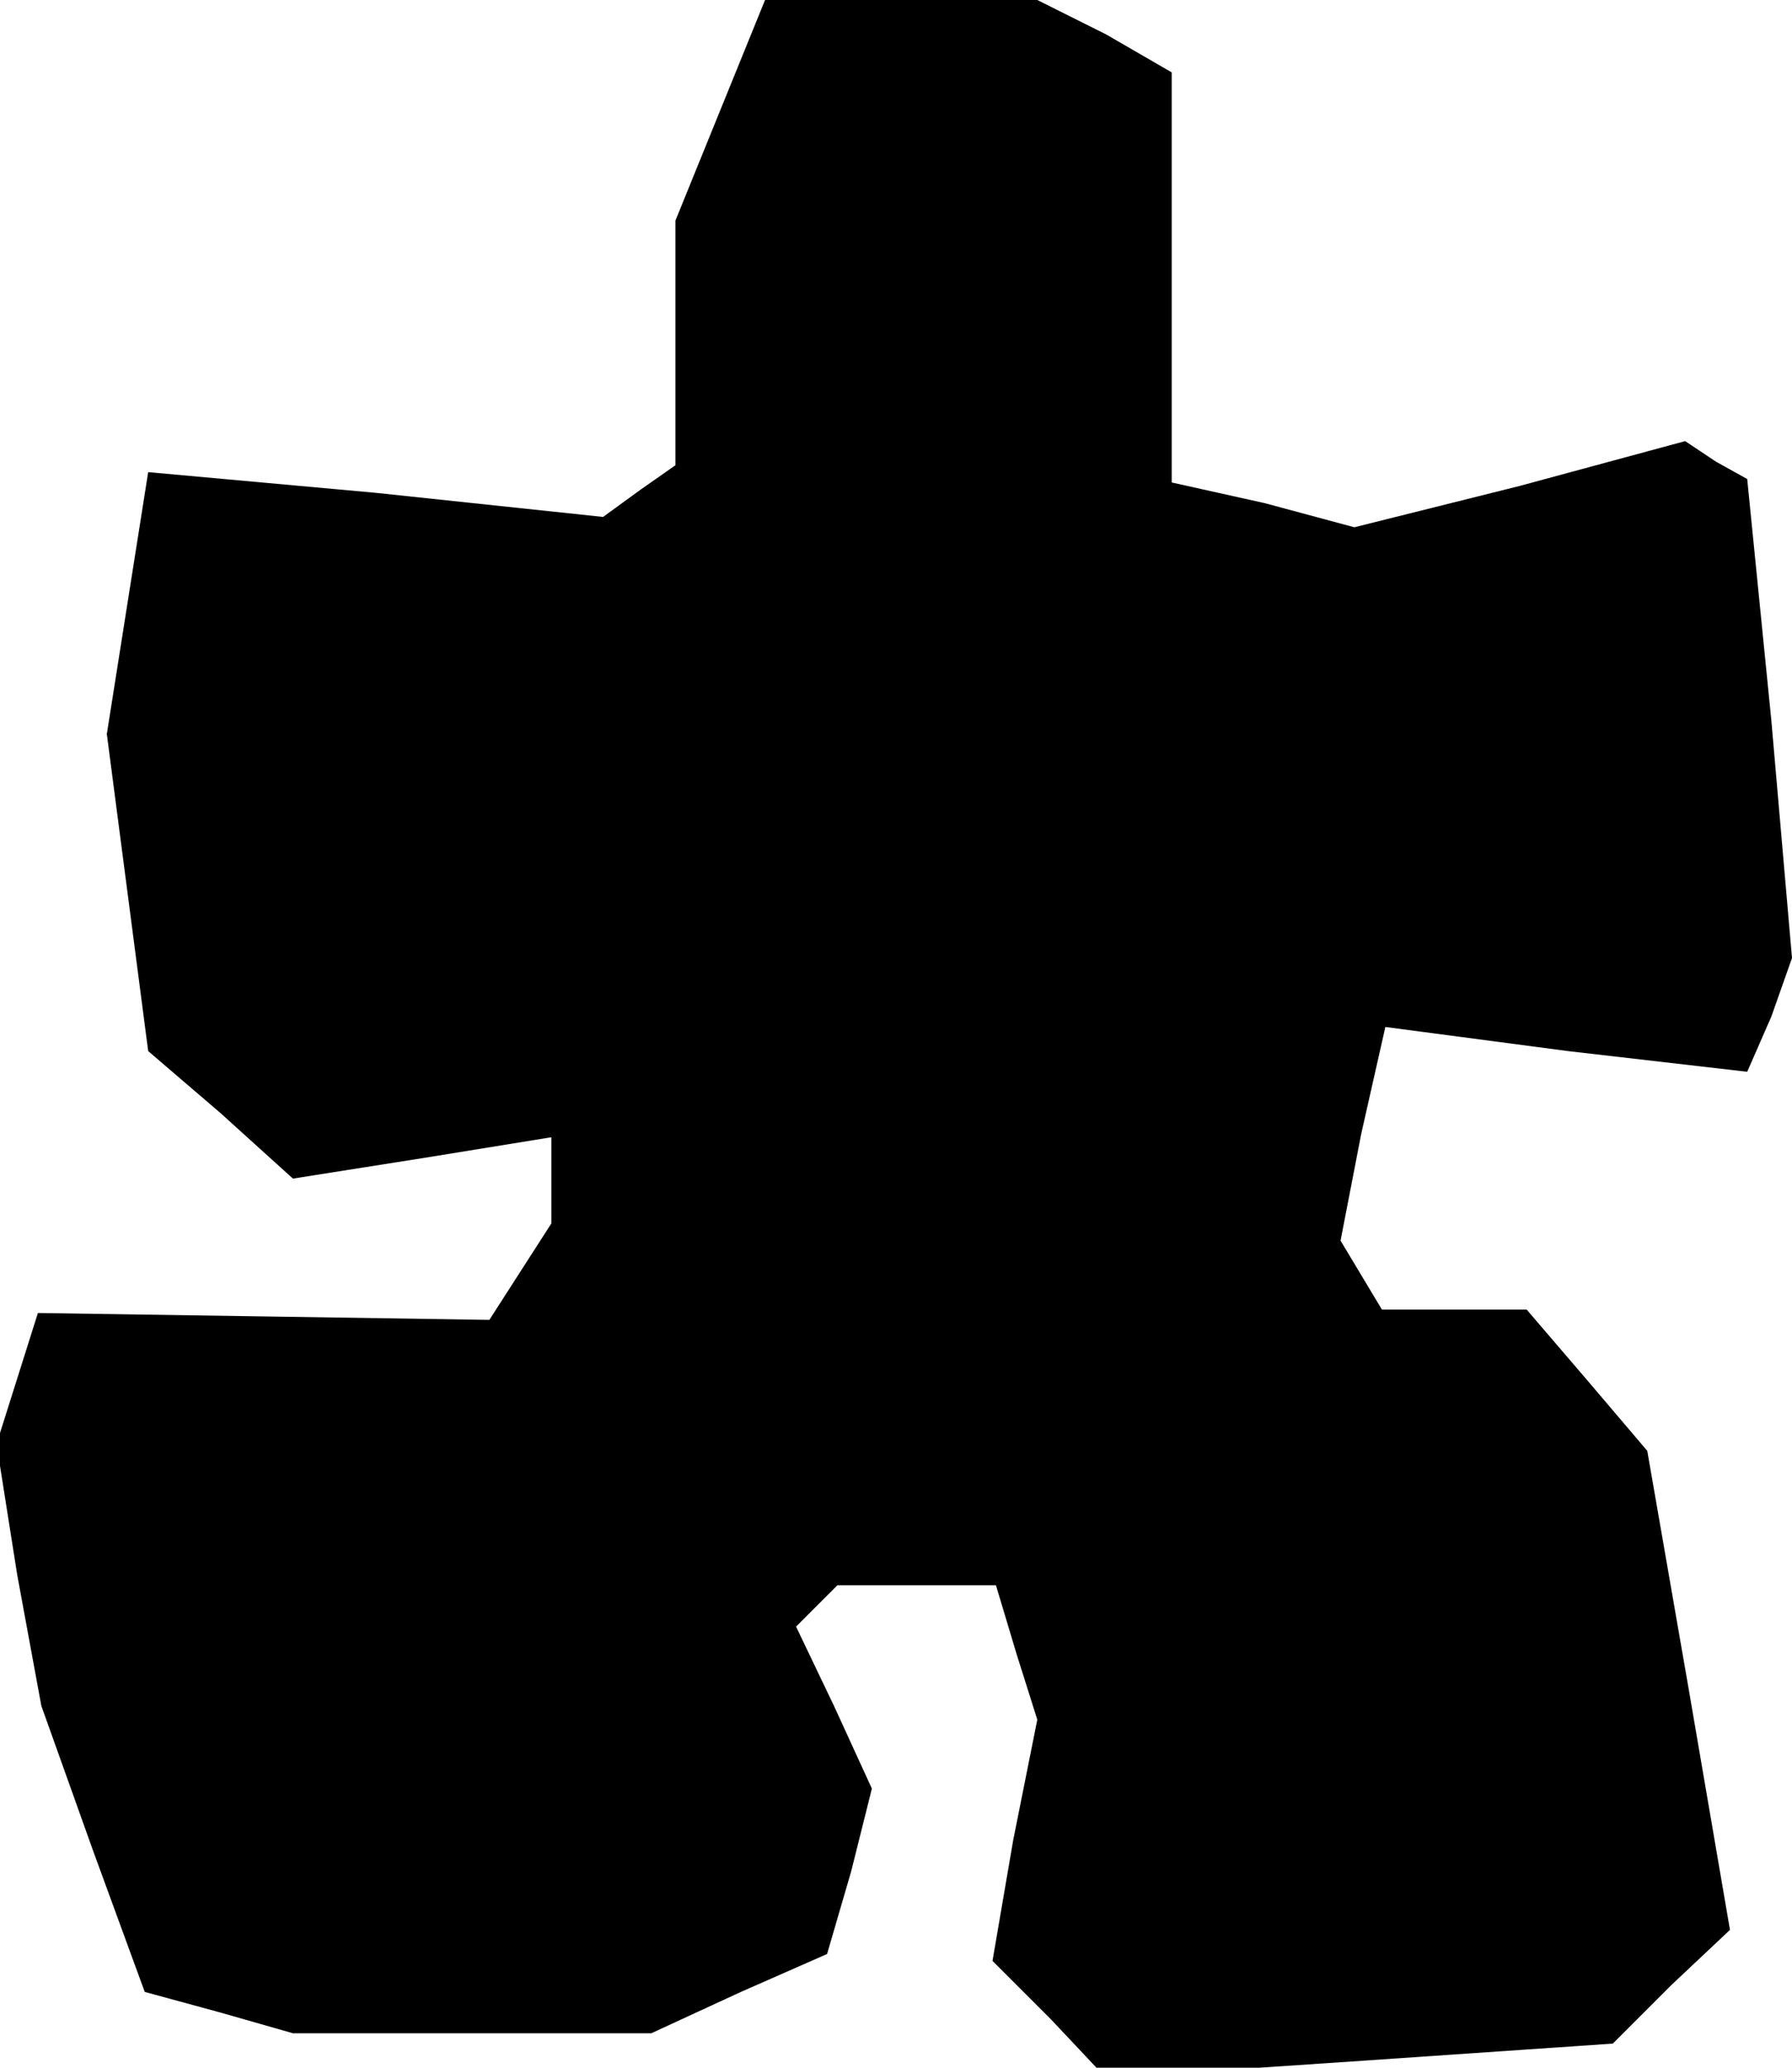 <?xml version="1.0" standalone="no"?>
<!DOCTYPE svg PUBLIC "-//W3C//DTD SVG 20010904//EN"
 "http://www.w3.org/TR/2001/REC-SVG-20010904/DTD/svg10.dtd">
<svg version="1.0" xmlns="http://www.w3.org/2000/svg"
 width="52pt" height="60pt" viewBox="0 0 52 60"
 preserveAspectRatio="xMidYMid meet">
<g transform="translate(0,60) scale(0.1,-0.1)"
fill="#000000" stroke="none">
<path d="M209 568 l-13 -32 0 -35 0 -36 -10 -7 -11 -8 -66 7 -66 6 -6 -38 -6
-38 6 -46 6 -46 21 -18 21 -19 38 6 37 6 0 -12 0 -13 -9 -14 -9 -14 -65 1 -66
1 -6 -19 -6 -19 6 -38 7 -38 15 -42 15 -41 22 -6 21 -6 52 0 52 0 26 12 25 11
7 24 6 24 -11 24 -11 23 6 6 6 6 23 0 23 0 6 -20 6 -19 -7 -35 -6 -35 17 -17
16 -17 74 5 73 5 17 17 17 16 -12 70 -12 69 -17 20 -18 21 -21 0 -21 0 -6 10
-6 10 6 31 7 31 53 -7 52 -6 7 16 6 17 -6 69 -7 70 -9 5 -9 6 -48 -13 -48 -12
-26 7 -27 6 0 60 0 59 -19 11 -20 10 -39 0 -40 0 -13 -32z"/>
</g>
</svg>
